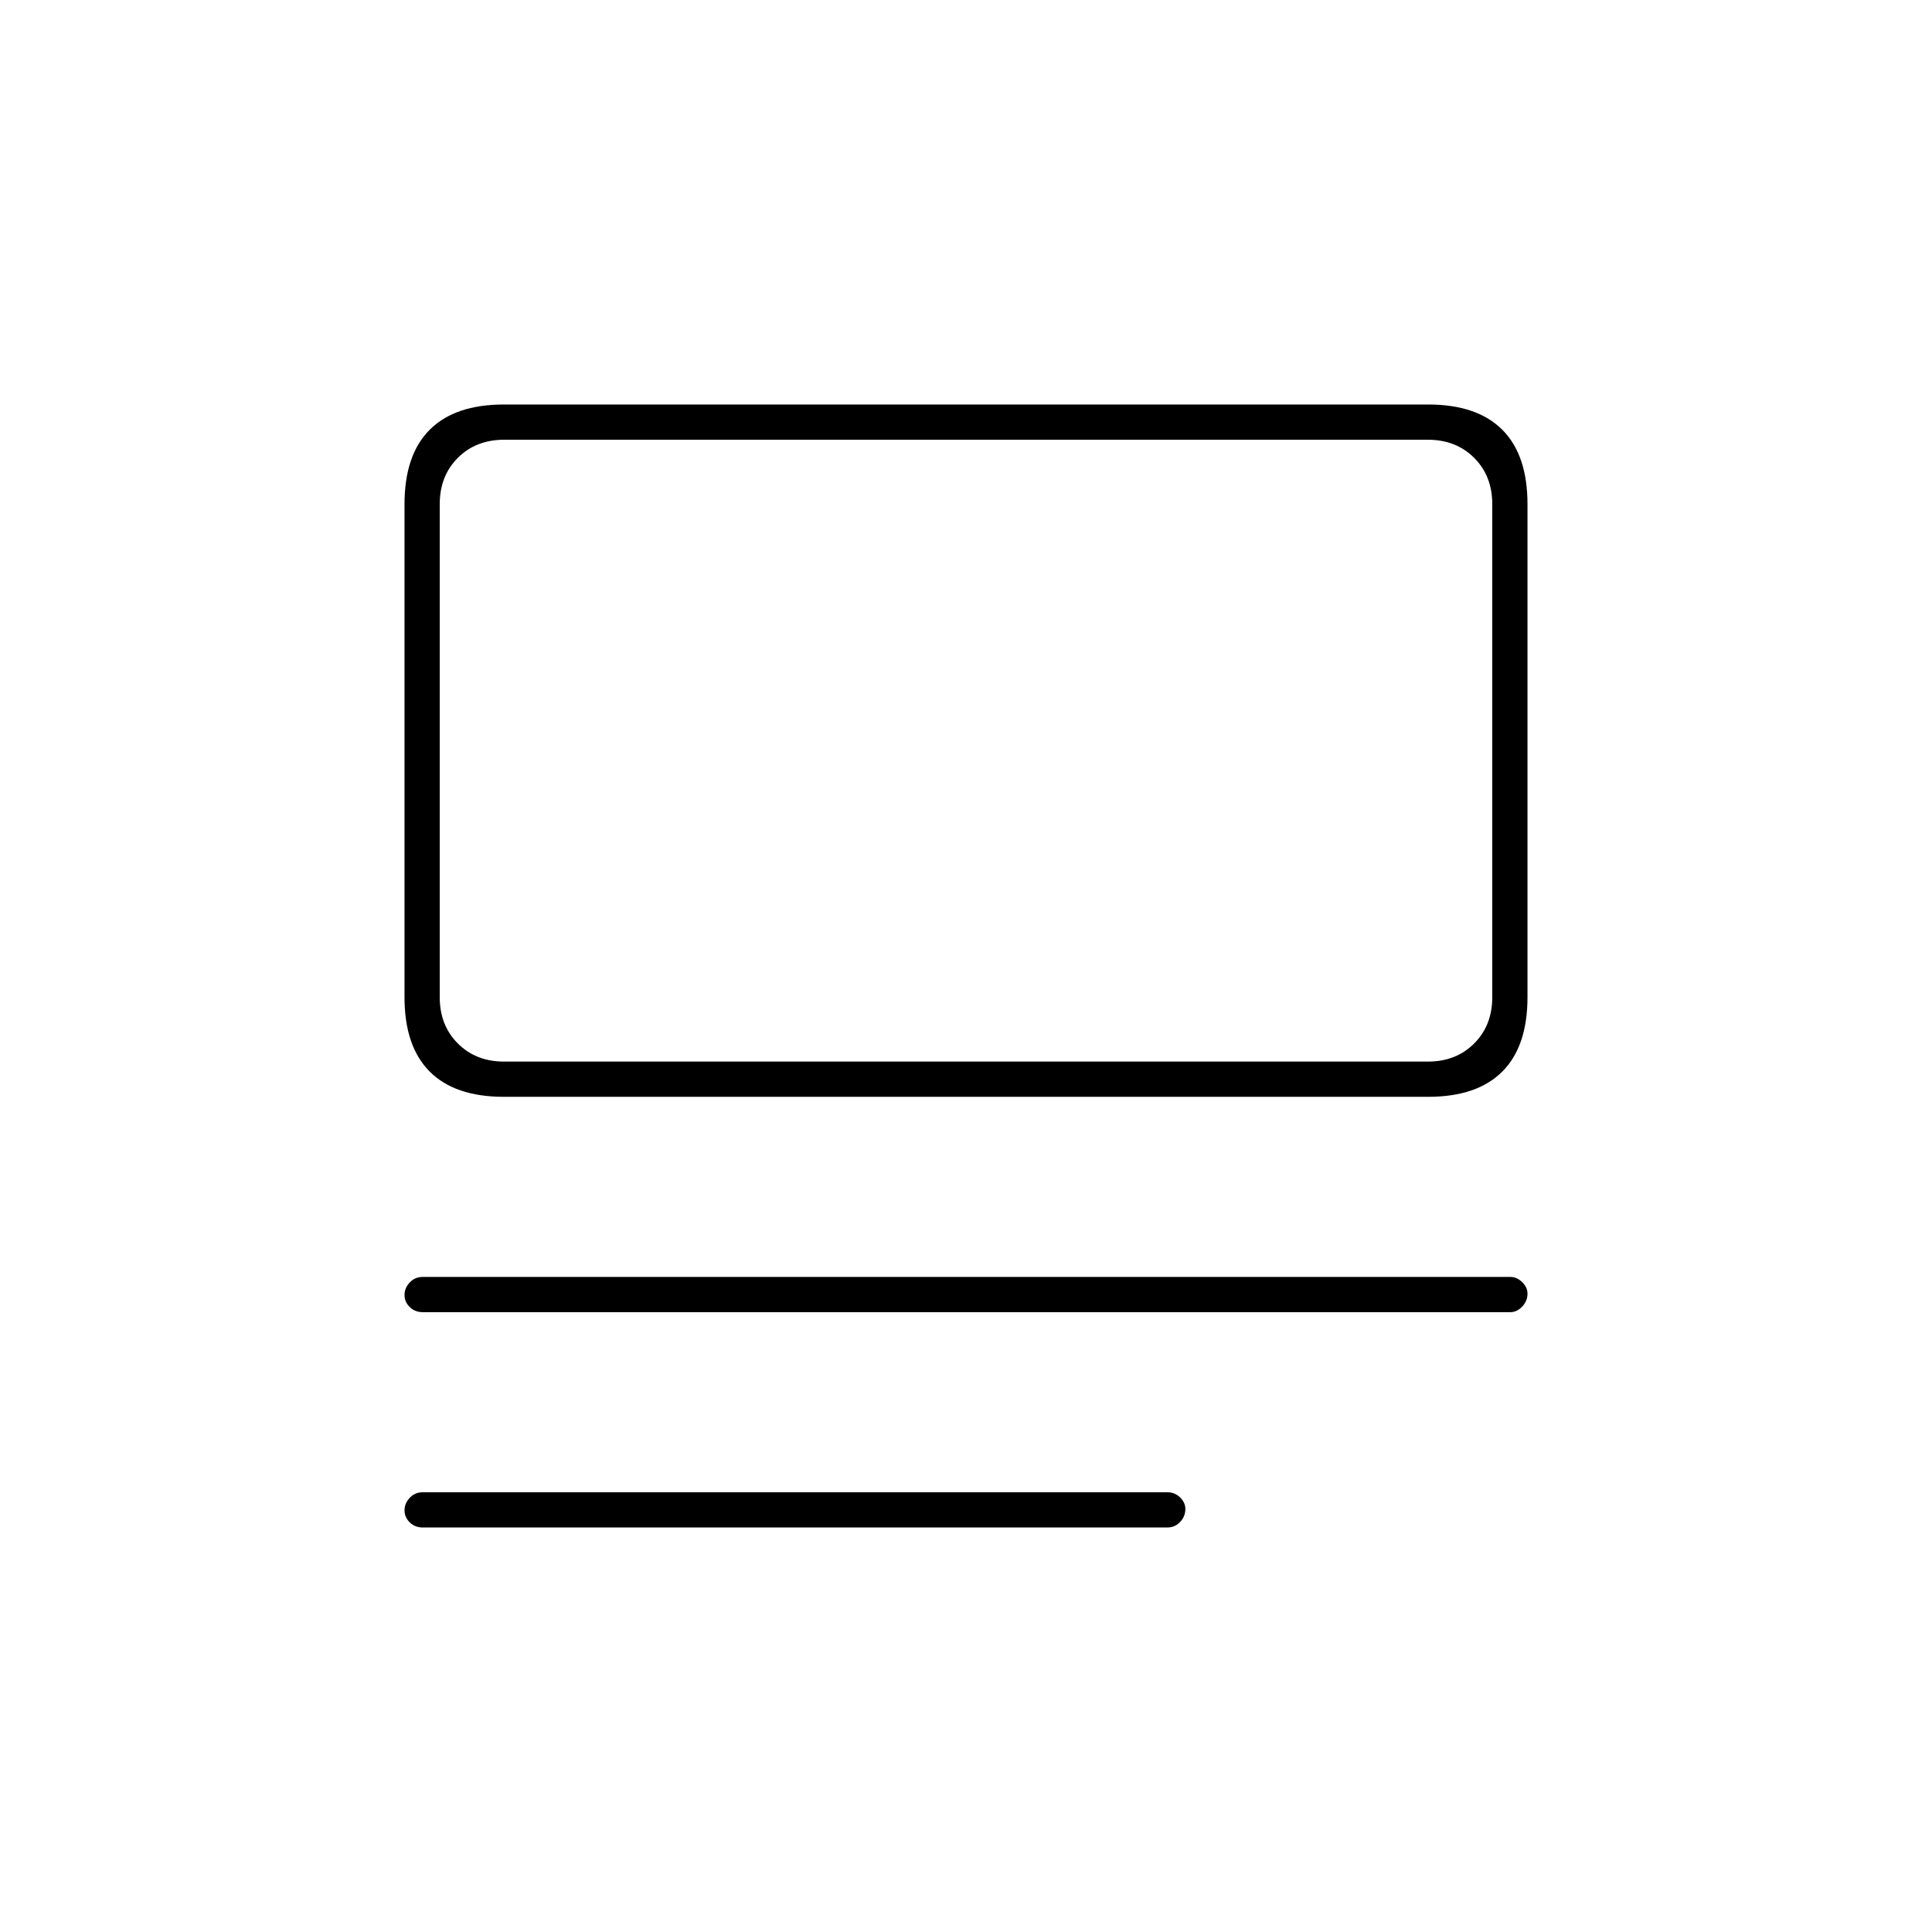 <svg xmlns="http://www.w3.org/2000/svg" height="20" viewBox="0 -960 960 960" width="20"><path d="M210-201q-3.8 0-6.4-2.54-2.6-2.54-2.6-6t2.6-6.21q2.6-2.75 6.4-2.75h370q3.8 0 6.4 2.58 2.6 2.57 2.6 5.71 0 3.71-2.6 6.46T580-201H210Zm0-107q-3.8 0-6.4-2.54-2.6-2.54-2.6-6t2.6-6.21q2.6-2.75 6.4-2.75h540.5q3.22 0 5.86 2.58 2.64 2.57 2.64 5.71 0 3.71-2.64 6.46T750.5-308H210Zm40.32-107q-24.26 0-36.79-12.53Q201-440.06 201-464.5v-245q0-24.44 12.53-36.97Q226.06-759 250.32-759h459.36q24.26 0 36.79 12.53Q759-733.94 759-709.5v245q0 24.44-12.53 36.97Q733.94-415 709.68-415H250.32Zm.18-17.5h459q14 0 23-9t9-23v-245q0-14-9-23t-23-9h-459q-14 0-23 9t-9 23v245q0 14 9 23t23 9Zm-32 0v-309 309Z"/></svg>